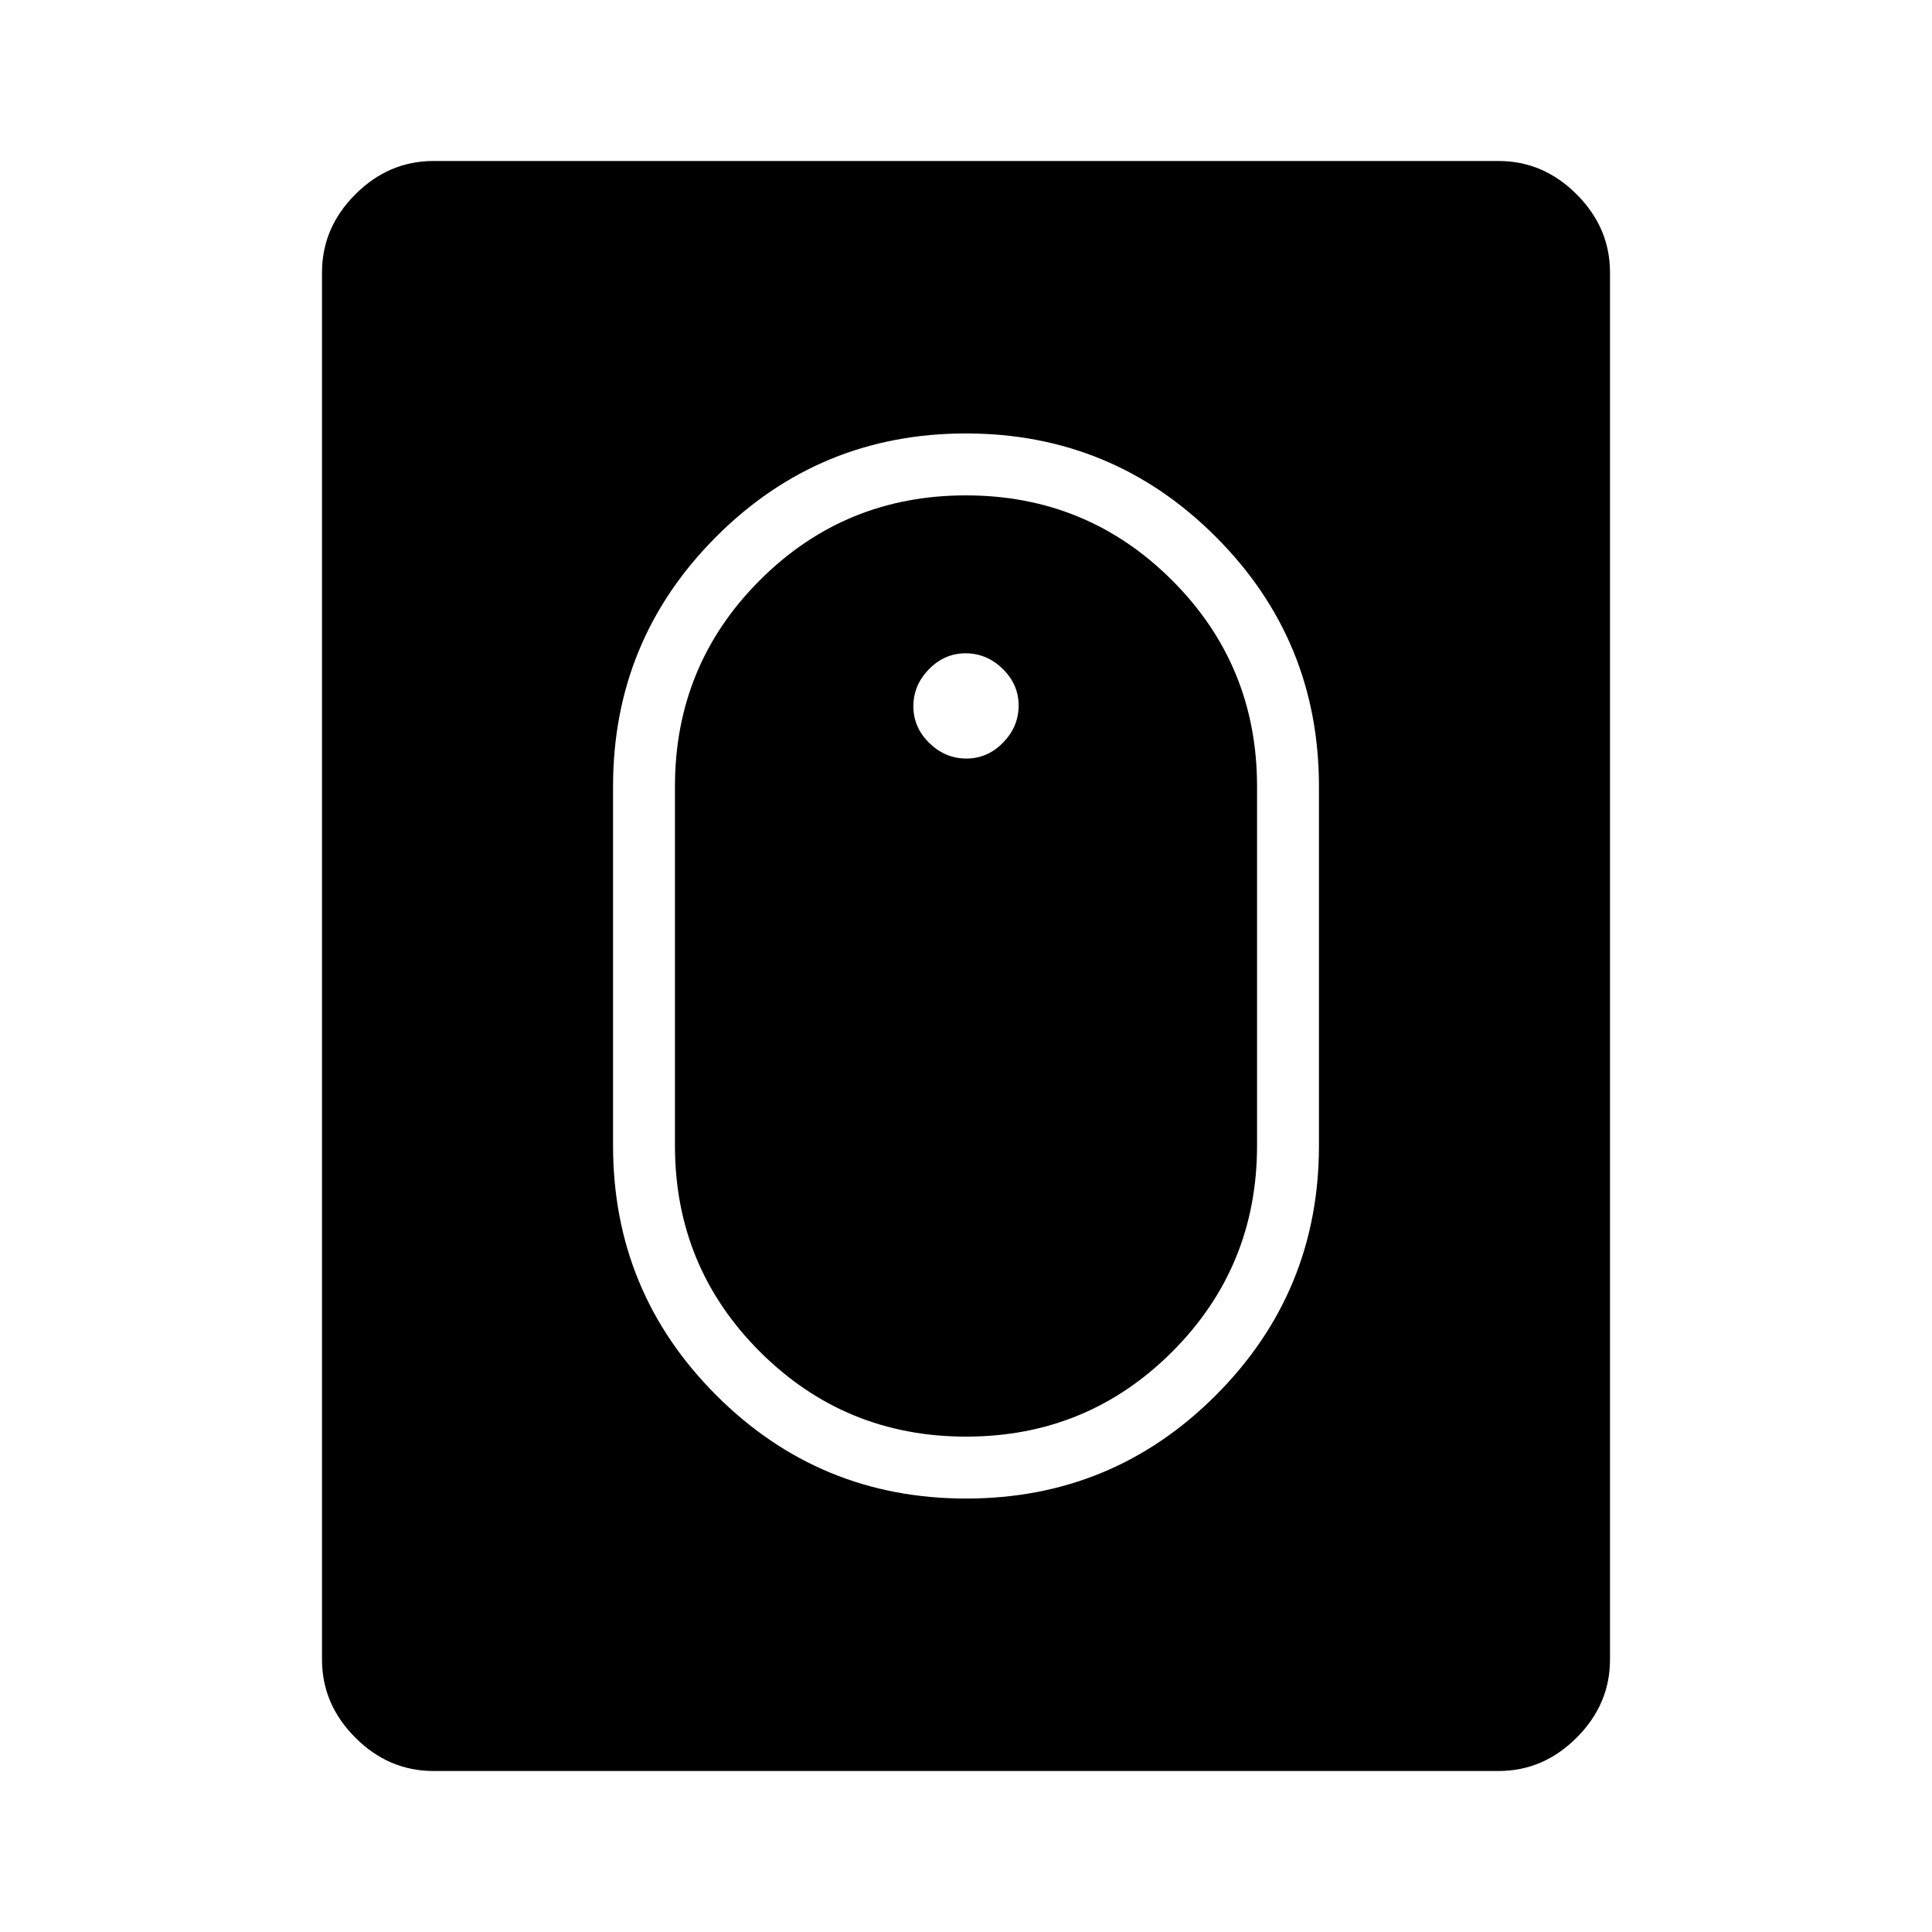 <svg xmlns="http://www.w3.org/2000/svg" width="48" height="48" viewBox="0 -960 960 960"><path d="M480.04-215.38q72.81 0 124.08-51.3 51.26-51.3 51.26-124.09v-178.46q0-72.79-51.31-124.09t-124.11-51.3q-72.81 0-124.08 51.3-51.26 51.3-51.26 124.09v178.46q0 72.79 51.31 124.09t124.11 51.3Zm.03-30.77q-60.22 0-102.45-42.18-42.24-42.18-42.24-102.44v-178.46q0-60.26 42.16-102.44t102.39-42.18q60.22 0 102.45 42.18 42.24 42.18 42.24 102.44v178.46q0 60.26-42.16 102.44t-102.39 42.18Zm.12-336.93q10.5 0 18.23-7.92t7.73-18.42q0-10.5-7.92-18.23t-18.42-7.73q-10.5 0-18.23 7.92-7.73 7.91-7.73 18.42 0 10.5 7.92 18.23t18.42 7.73ZM215.38-80q-22.25 0-38.81-16.57Q160-113.13 160-135.38v-689.24q0-22.25 16.57-38.81Q193.13-880 215.38-880h529.24q22.25 0 38.81 16.57Q800-846.87 800-824.62v689.24q0 22.25-16.57 38.81Q766.87-80 744.62-80H215.38Z"/></svg>